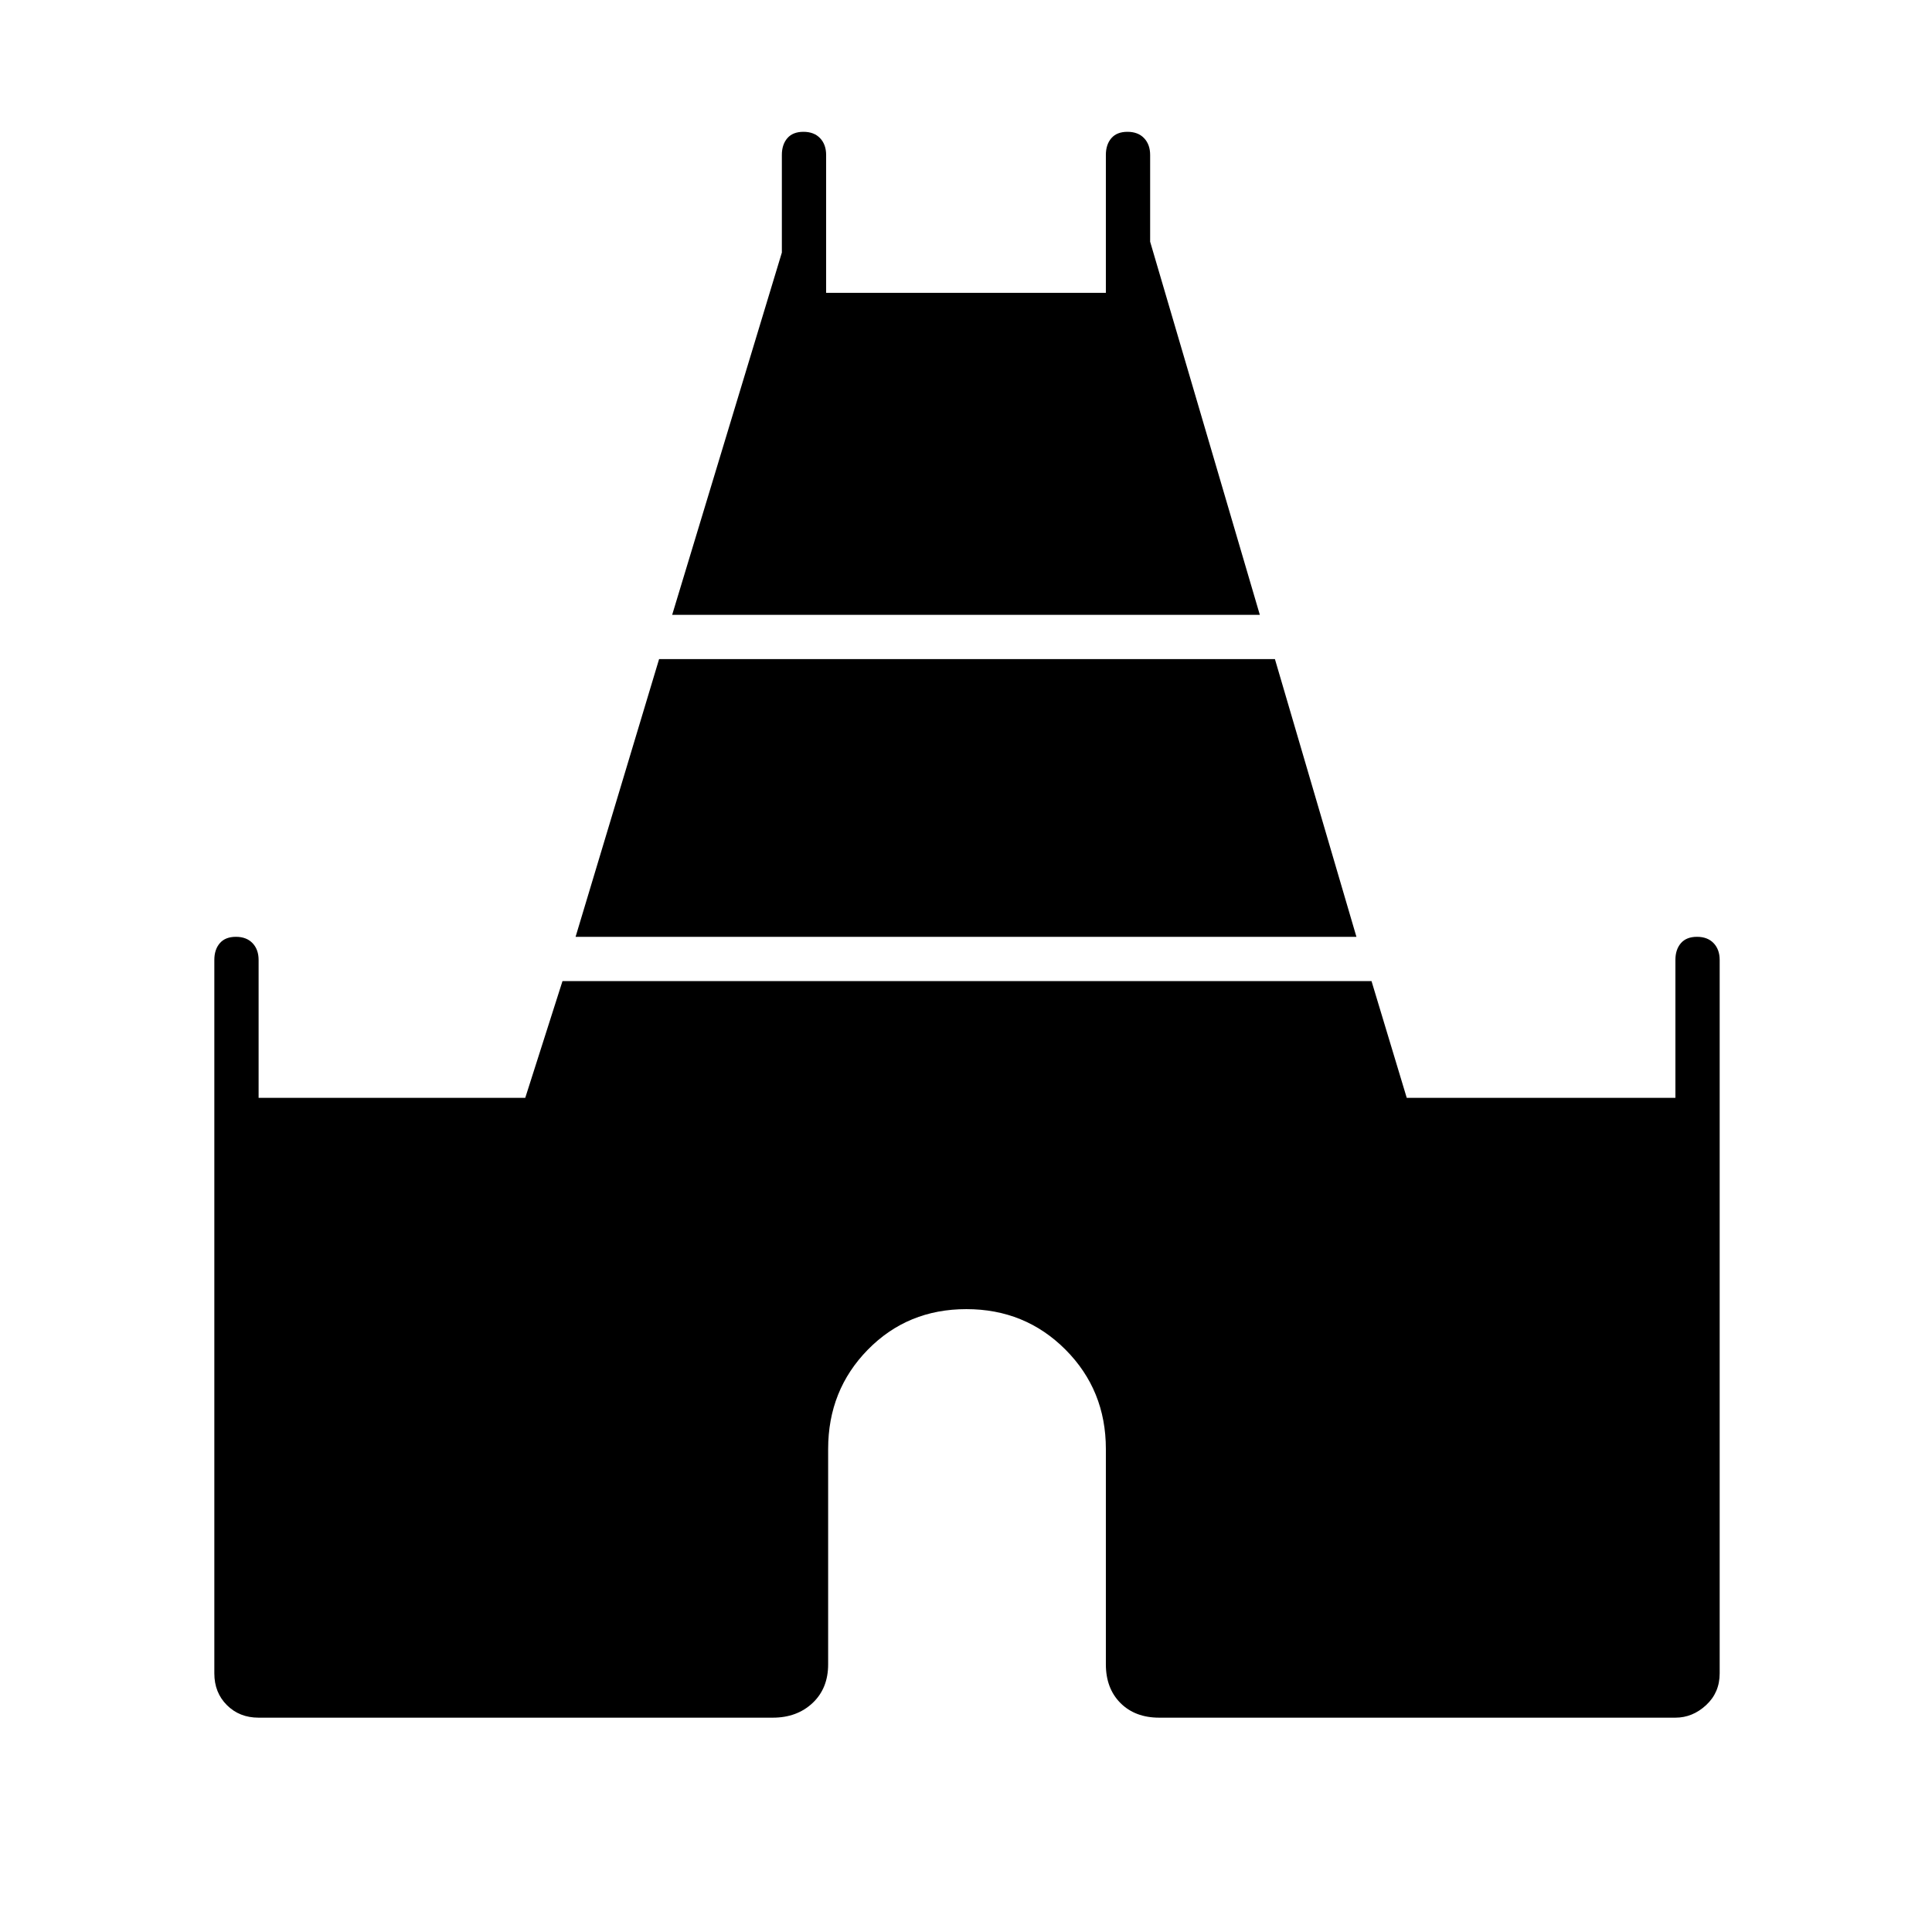 <svg xmlns="http://www.w3.org/2000/svg" height="48" viewBox="0 -960 960 960" width="48"><path d="m334-654.5 54.5-180V-883q0-5.17 2.73-8.34 2.73-3.16 8-3.16t8.27 3.16q3 3.17 3 8.34v68.5h139V-883q0-5.17 2.73-8.34 2.73-3.16 8-3.16t8.27 3.16q3 3.17 3 8.34v43.1L626-654.5H334Zm-227.5 526V-483q0-5.18 2.73-8.34t8-3.16q5.27 0 8.27 3.16t3 8.34v68.5H261l18.5-58h402l17.5 58h133.5V-483q0-5.18 2.73-8.34t8-3.16q5.27 0 8.27 3.16t3 8.34v354.5q0 9.53-6.74 15.76-6.73 6.24-15.26 6.24H576q-11.97 0-19.24-7.26-7.26-7.27-7.26-19.24v-107q0-29.25-20.07-49.38-20.08-20.12-49.25-20.12-29.18 0-48.93 20.12Q411.5-269.25 411.5-240v107q0 11.97-7.76 19.24-7.76 7.26-19.74 7.26H128.5q-9.53 0-15.76-6.24-6.24-6.23-6.24-15.76Zm179.5-366 41.5-138h306l40.5 138H286Z"/></svg>